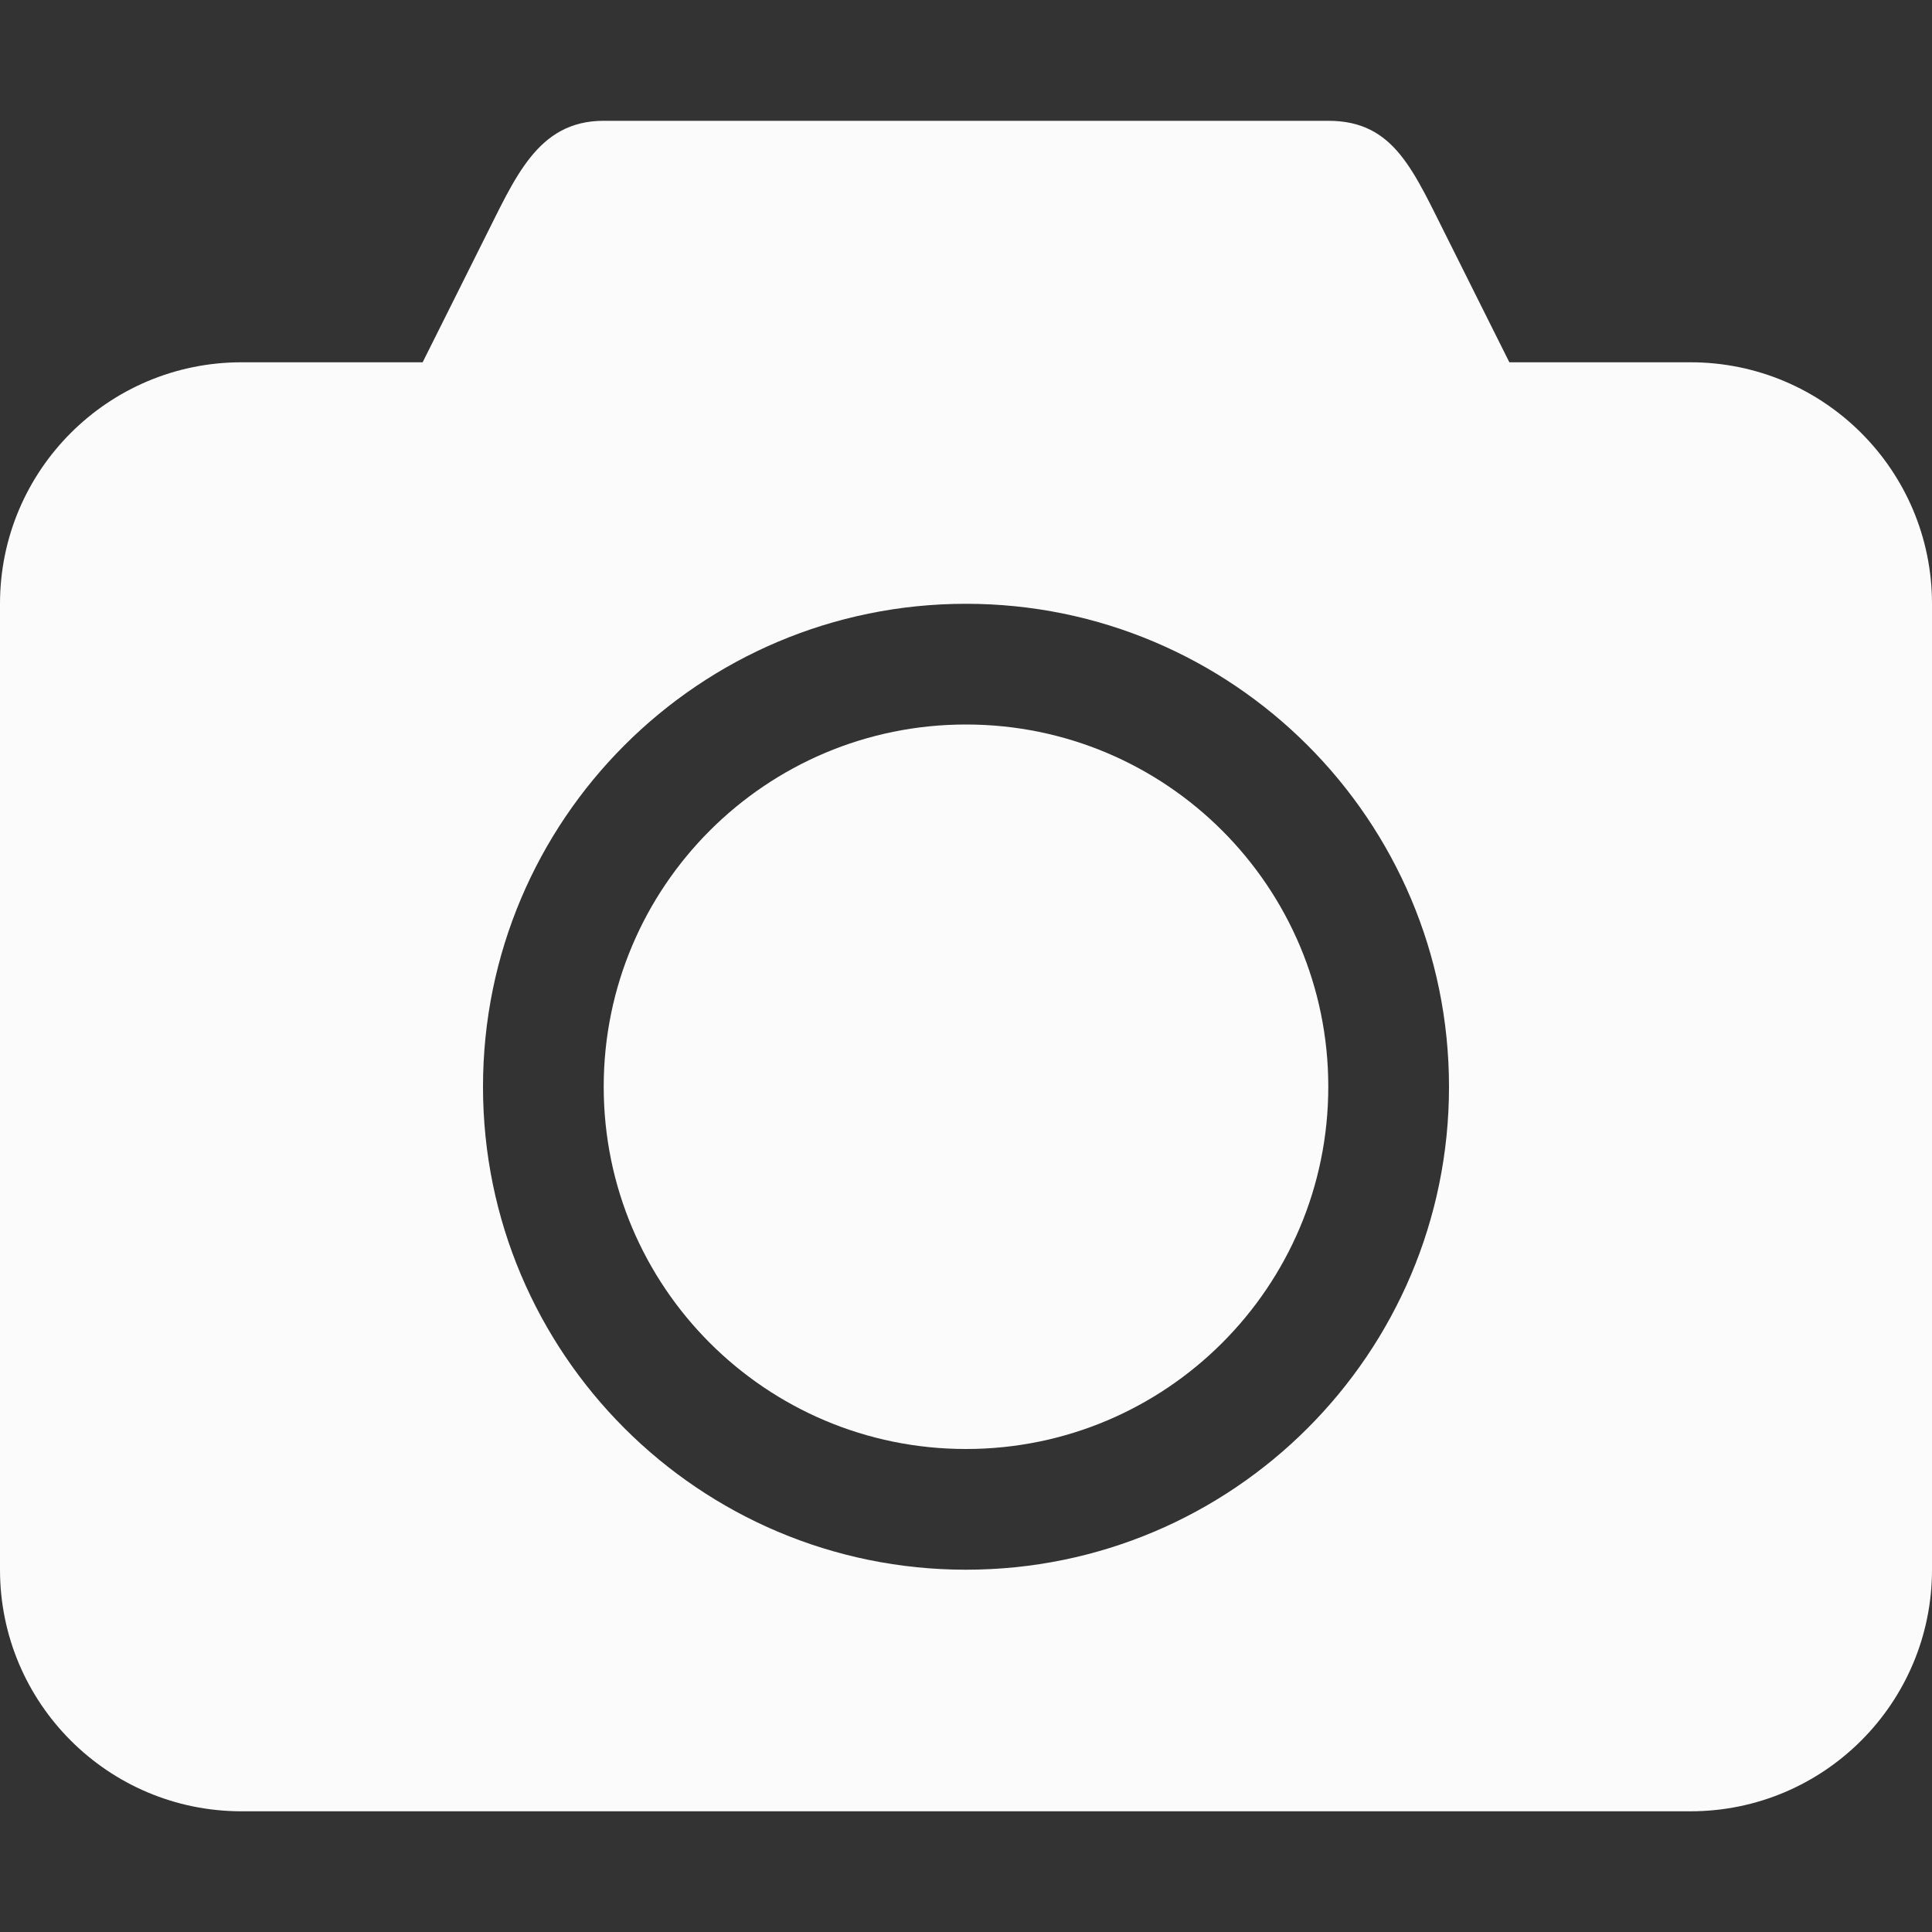 <svg width="25" height="25" viewBox="0 0 25 25" fill="none" xmlns="http://www.w3.org/2000/svg">
<rect x="0" y="0" width="25" height="25" fill="#333333" stroke="none"/>
<path d="M21.875 4.688H19.531L18.75 3.125C18.29 2.216 18.051 1.563 17.188 1.563H7.812C6.949 1.563 6.664 2.308 6.25 3.125L5.469 4.688H3.125C1.399 4.688 0 6.087 0 7.813V20.312C0 22.038 1.399 23.438 3.125 23.438H21.875C23.601 23.438 25 22.038 25 20.312V7.813C25 6.087 23.601 4.688 21.875 4.688ZM12.5 20.312C9.048 20.312 6.25 17.514 6.25 14.063C6.25 10.611 9.048 7.813 12.5 7.813C15.951 7.813 18.75 10.611 18.75 14.063C18.75 17.514 15.952 20.312 12.5 20.312Z" fill="#FBFBFB"/>
<path d="M12.5 9.375C9.911 9.375 7.812 11.473 7.812 14.062C7.812 16.652 9.911 18.75 12.5 18.75C15.089 18.75 17.188 16.652 17.188 14.062C17.188 11.473 15.089 9.375 12.5 9.375Z" fill="#FBFBFB"/>
</svg>
